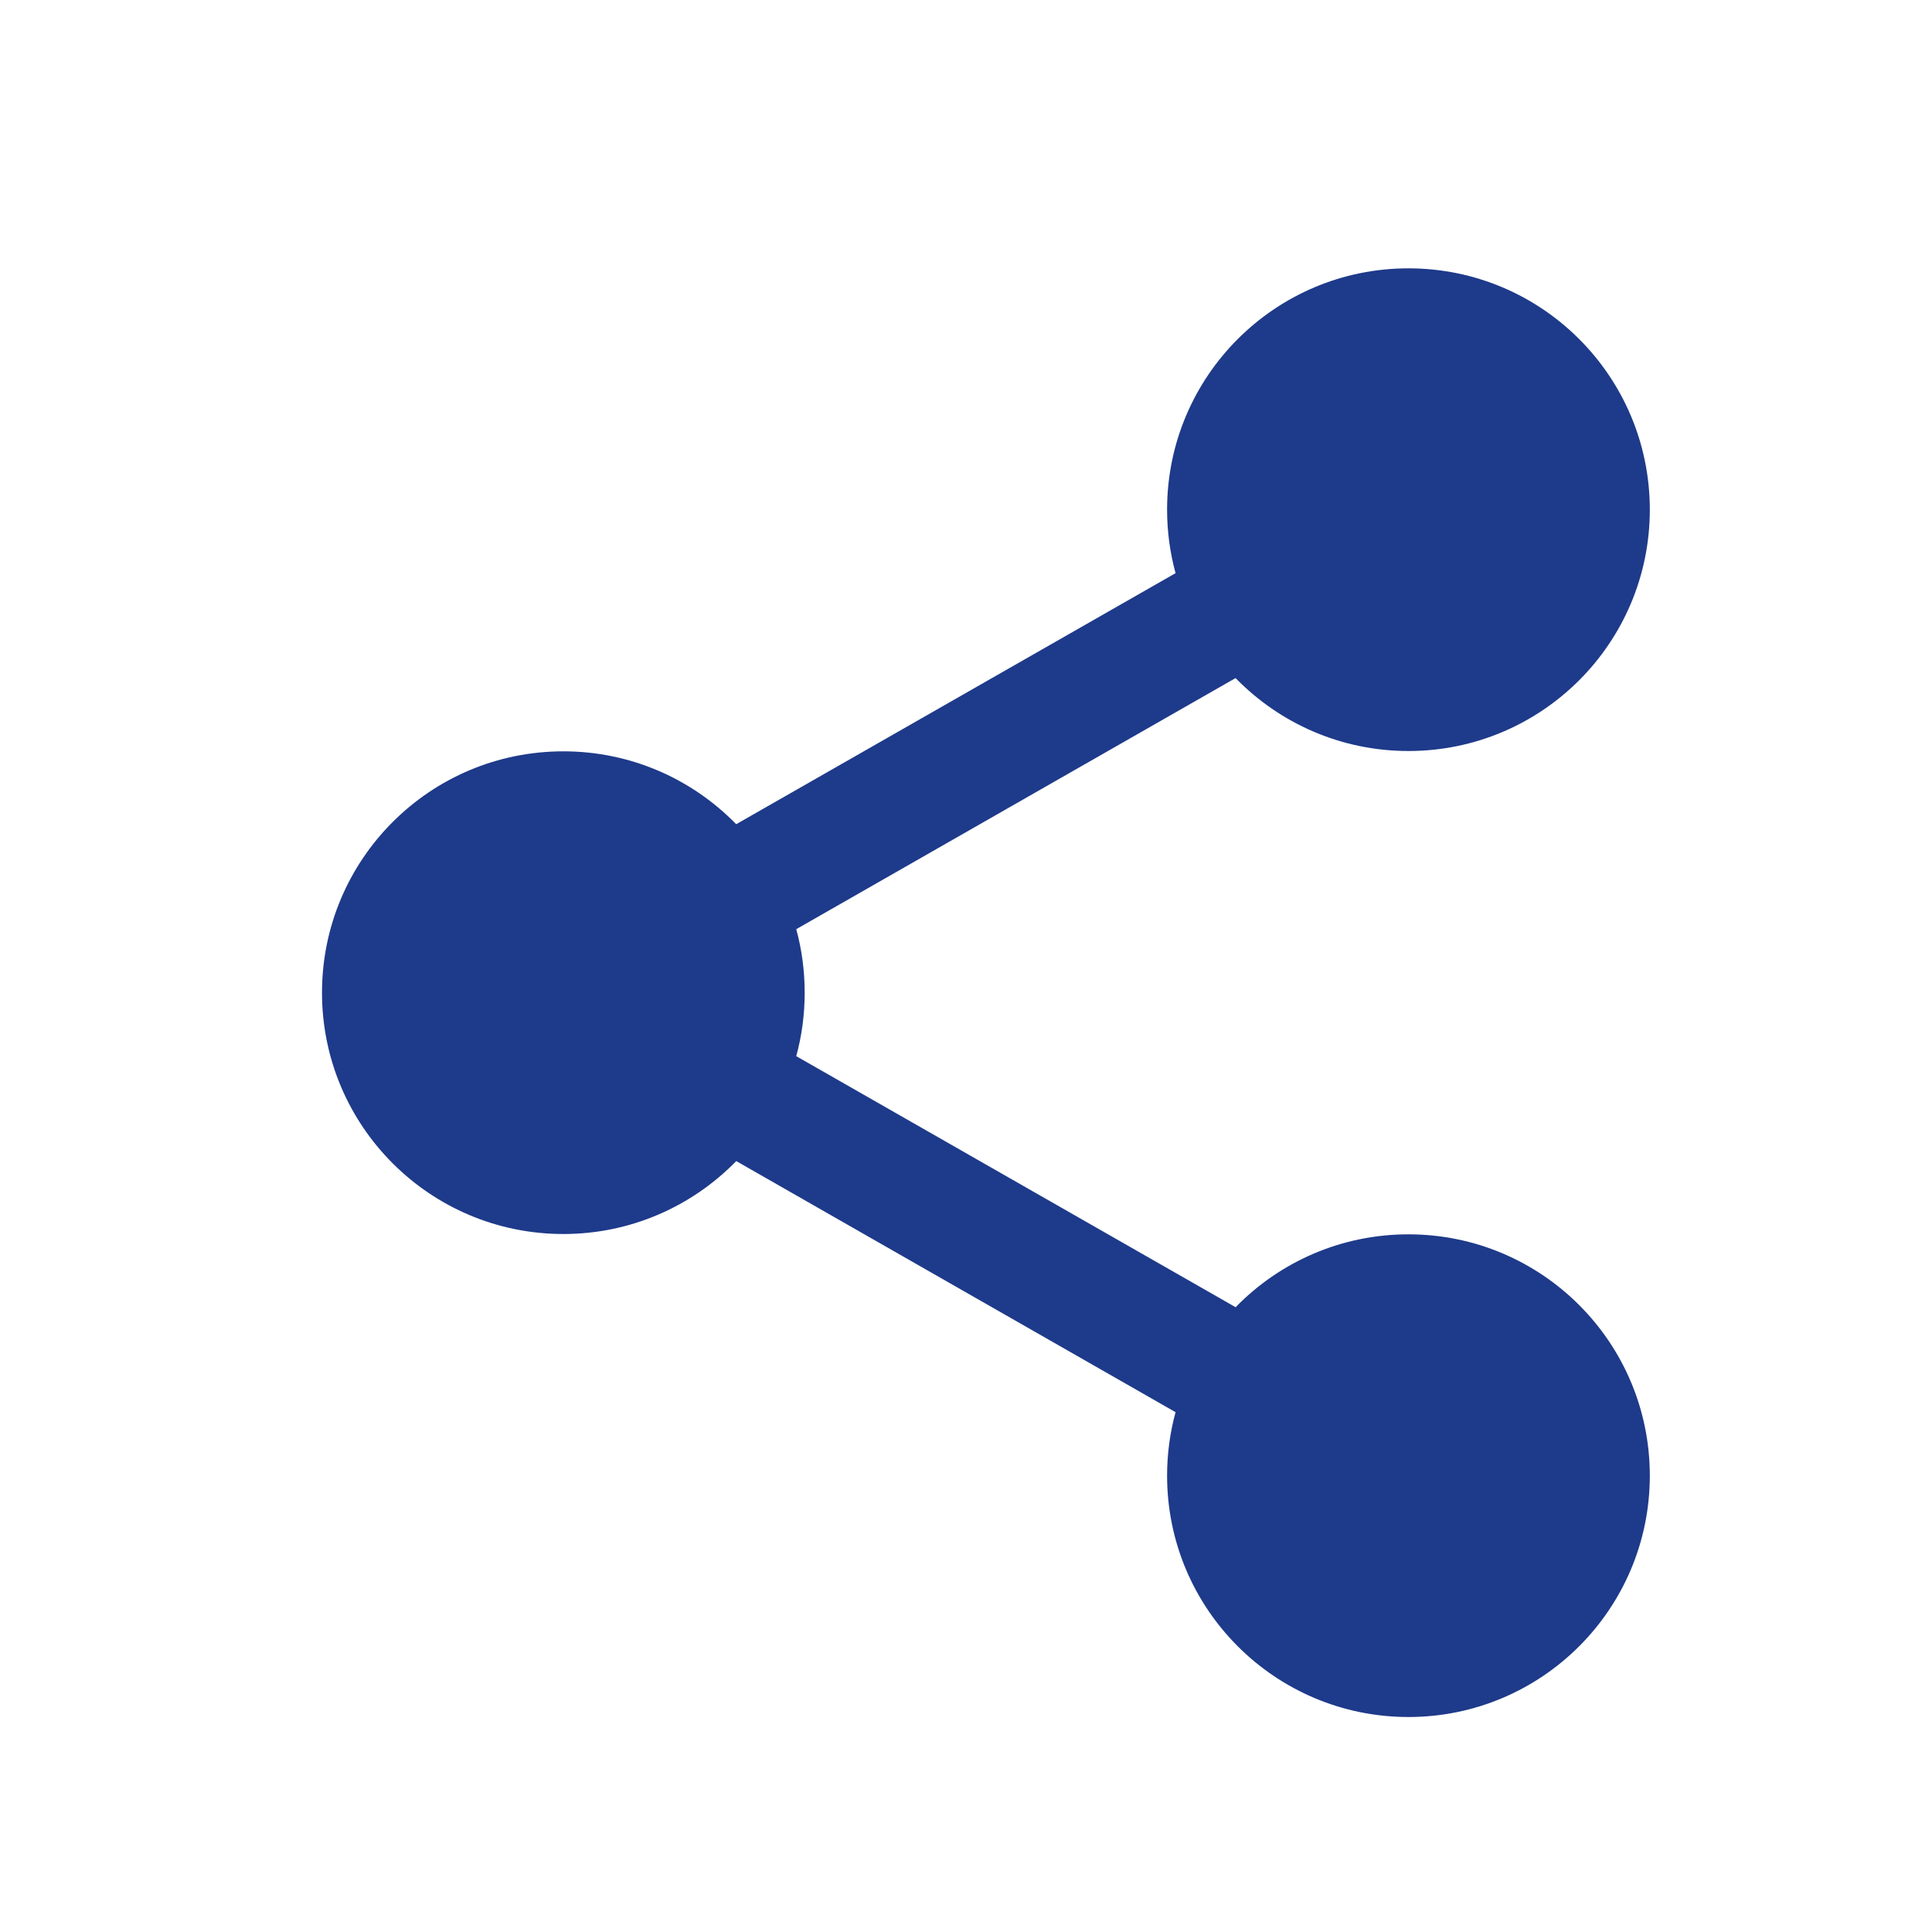 <svg width="36" height="36" viewBox="0 0 36 36" fill="none" xmlns="http://www.w3.org/2000/svg">
<path d="M26.244 5C28.728 5 30.742 7.013 30.742 9.497C30.742 11.981 28.728 13.994 26.244 13.994C24.981 13.994 23.84 13.473 23.023 12.635L14.837 17.314C14.94 17.691 14.994 18.088 14.994 18.497C14.994 18.907 14.94 19.303 14.837 19.68L23.024 24.358C23.84 23.52 24.982 23 26.244 23C28.728 23 30.742 25.013 30.742 27.497C30.742 29.981 28.728 31.994 26.244 31.994C23.761 31.994 21.747 29.981 21.747 27.497C21.747 27.088 21.802 26.691 21.905 26.314L13.719 21.635C12.902 22.473 11.76 22.994 10.497 22.994C8.013 22.994 6 20.981 6 18.497C6 16.013 8.013 14 10.497 14C11.76 14 12.901 14.52 13.718 15.358L21.905 10.68C21.802 10.303 21.747 9.907 21.747 9.497C21.747 7.013 23.761 5 26.244 5Z" fill="#1E3A8A"/>
</svg>
